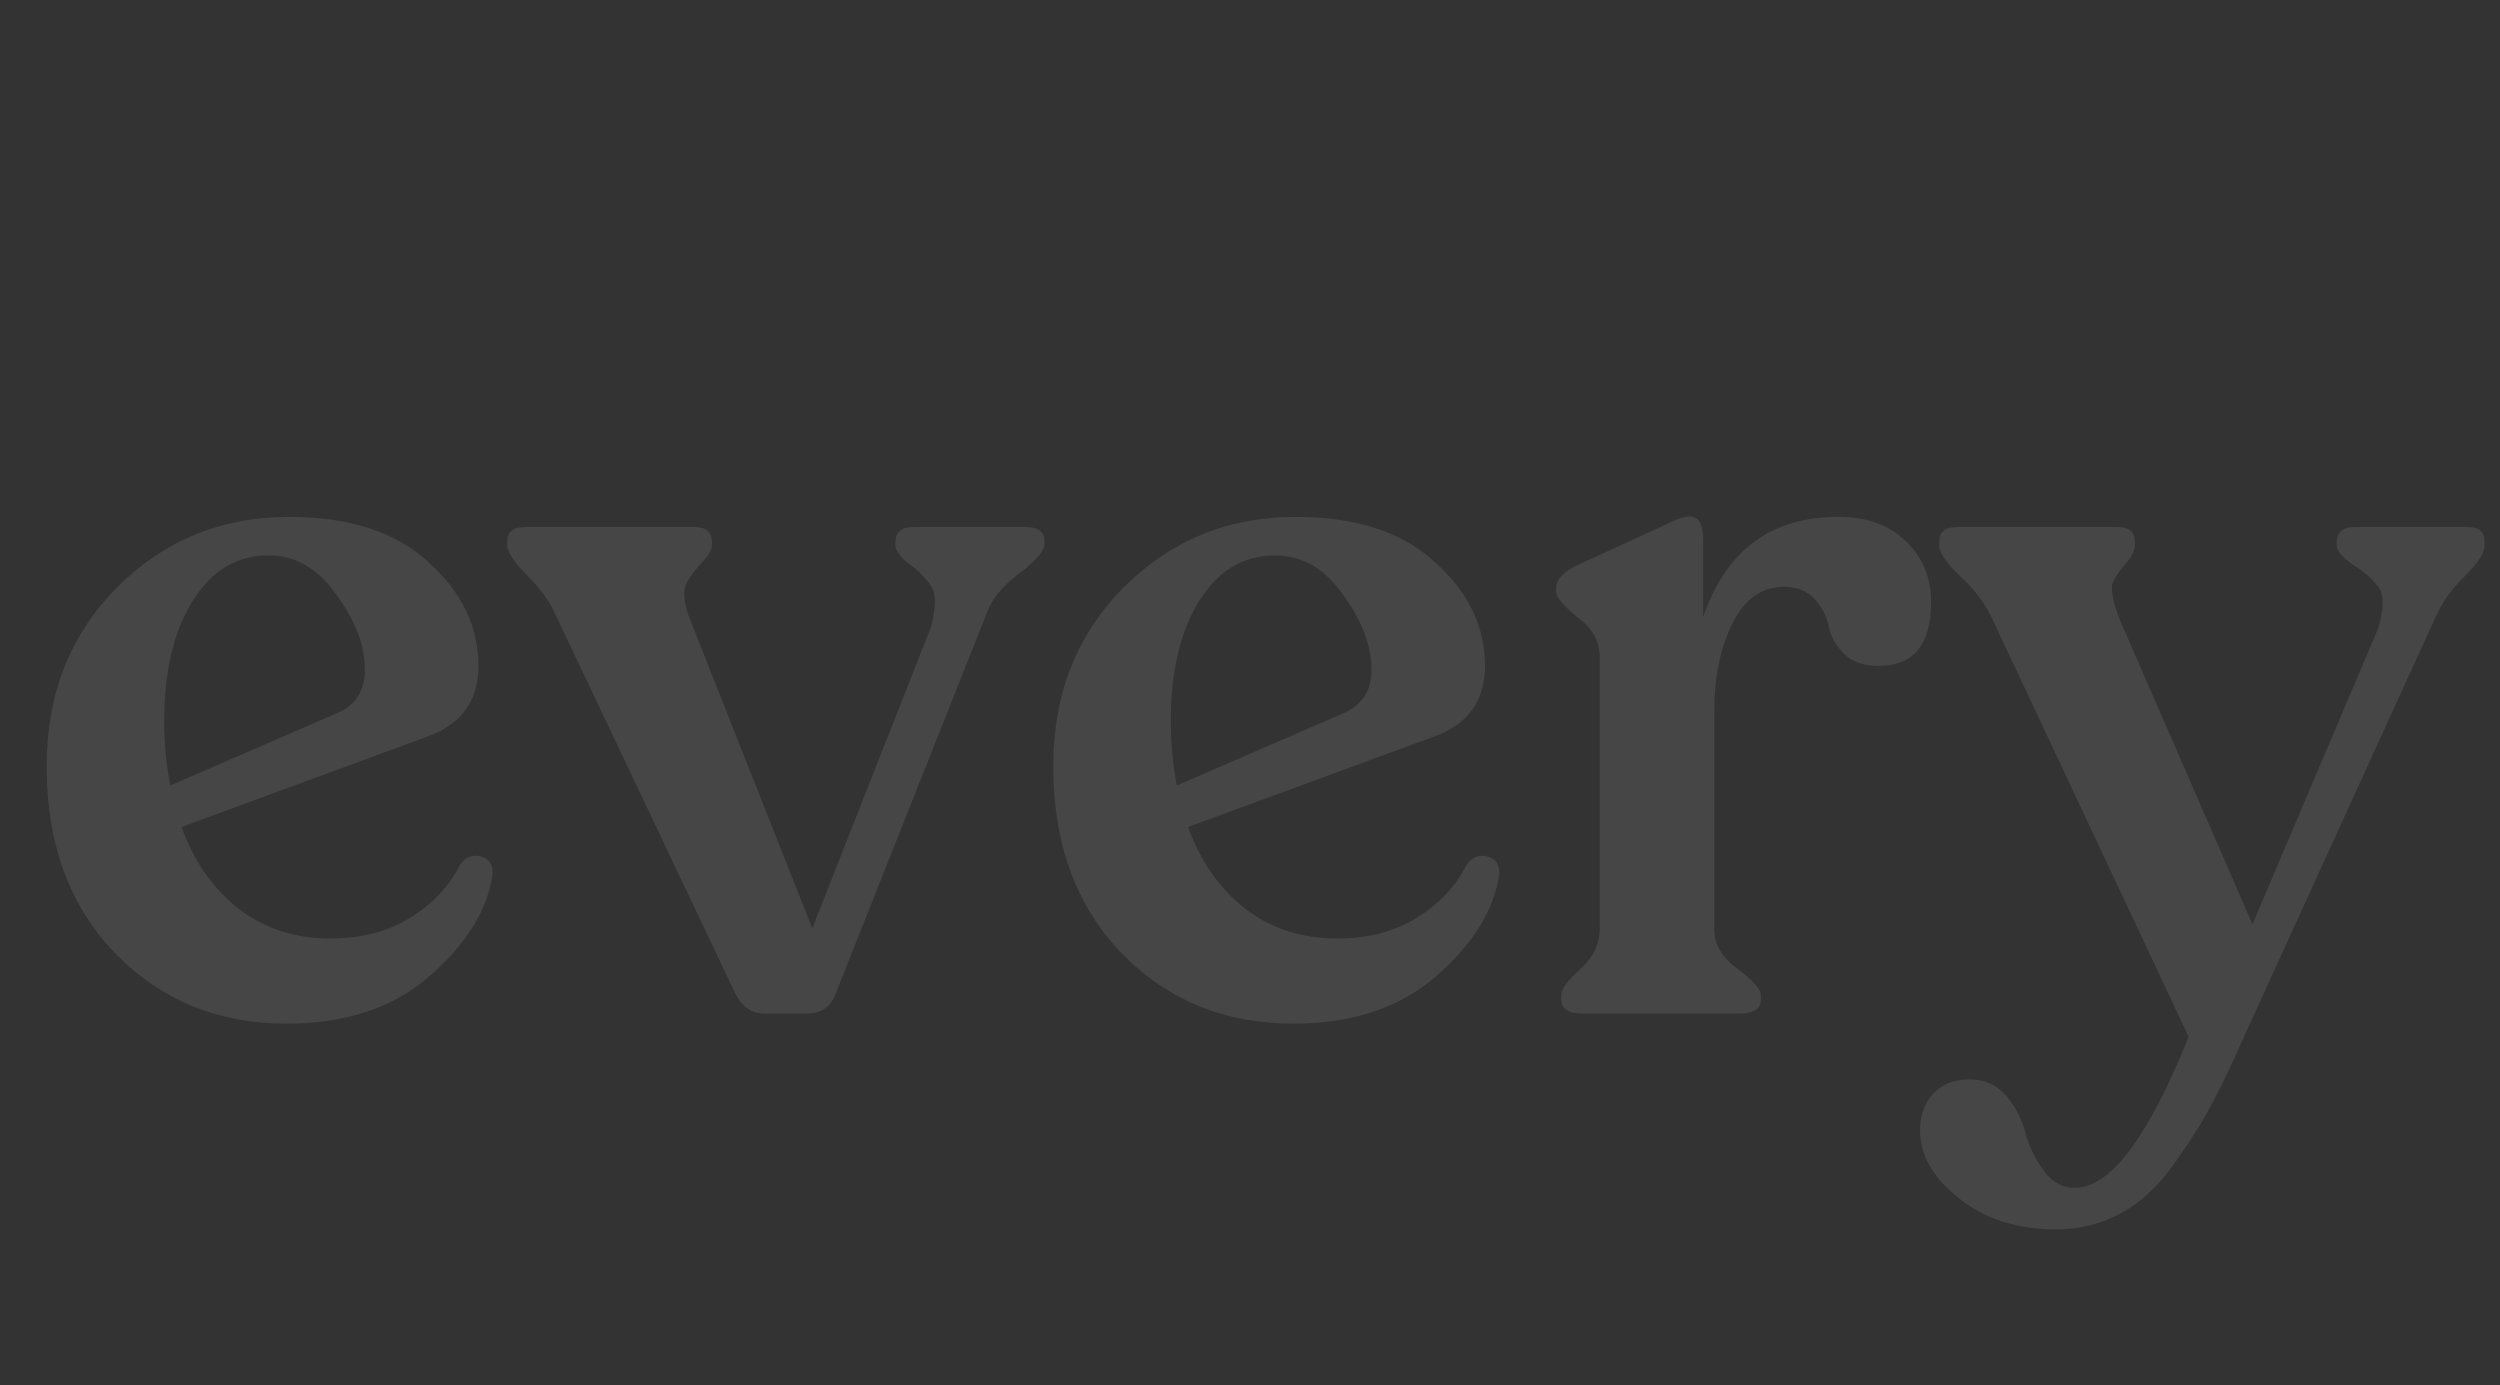 <svg width="74" height="41" viewBox="0 0 74 41" fill="none" xmlns="http://www.w3.org/2000/svg">
<rect x="0" y="0" width="74" height="41" fill="#333333" stroke="none"/>
<path opacity="0.1" d="M13.621 25.59C13.781 25.37 13.981 25.29 14.221 25.35C14.481 25.41 14.601 25.59 14.581 25.89C14.421 26.95 13.801 27.95 12.721 28.89C11.641 29.83 10.231 30.3 8.491 30.3C6.451 30.3 4.751 29.6 3.391 28.2C2.051 26.8 1.381 24.96 1.381 22.68C1.381 20.56 2.071 18.8 3.451 17.4C4.851 16 6.551 15.3 8.551 15.3C10.351 15.3 11.731 15.75 12.691 16.65C13.671 17.53 14.161 18.55 14.161 19.71C14.161 20.75 13.651 21.45 12.631 21.81L5.371 24.48C5.751 25.52 6.321 26.33 7.081 26.91C7.841 27.49 8.741 27.78 9.781 27.78C10.681 27.78 11.461 27.58 12.121 27.18C12.801 26.76 13.301 26.23 13.621 25.59ZM7.951 16.44C7.011 16.44 6.261 16.89 5.701 17.79C5.141 18.69 4.861 19.87 4.861 21.33C4.861 22.01 4.921 22.65 5.041 23.25L10.021 21.09C10.541 20.85 10.801 20.43 10.801 19.83C10.801 19.11 10.521 18.37 9.961 17.61C9.421 16.83 8.751 16.44 7.951 16.44ZM30.373 15.6C30.733 15.6 30.913 15.74 30.913 16.02V16.11C30.913 16.31 30.663 16.6 30.163 16.98C29.683 17.34 29.373 17.71 29.233 18.09L24.763 29.34C24.623 29.78 24.333 30 23.893 30H22.633C22.233 30 21.933 29.78 21.733 29.34L16.393 18.09C16.233 17.75 15.963 17.39 15.583 17.01C15.203 16.63 15.013 16.33 15.013 16.11V16.02C15.013 15.74 15.193 15.6 15.553 15.6H20.563C20.903 15.6 21.073 15.75 21.073 16.05V16.14C21.073 16.28 20.973 16.45 20.773 16.65C20.593 16.85 20.443 17.05 20.323 17.25C20.223 17.43 20.233 17.73 20.353 18.15L24.043 27.48L27.553 18.57C27.713 17.97 27.713 17.56 27.553 17.34C27.393 17.1 27.173 16.88 26.893 16.68C26.633 16.46 26.503 16.28 26.503 16.14V16.05C26.503 15.75 26.683 15.6 27.043 15.6H30.373ZM43.416 25.59C43.576 25.37 43.776 25.29 44.016 25.35C44.276 25.41 44.396 25.59 44.376 25.89C44.216 26.95 43.596 27.95 42.516 28.89C41.436 29.83 40.026 30.3 38.286 30.3C36.246 30.3 34.546 29.6 33.186 28.2C31.846 26.8 31.176 24.96 31.176 22.68C31.176 20.56 31.866 18.8 33.246 17.4C34.646 16 36.346 15.3 38.346 15.3C40.146 15.3 41.526 15.75 42.486 16.65C43.466 17.53 43.956 18.55 43.956 19.71C43.956 20.75 43.446 21.45 42.426 21.81L35.166 24.48C35.546 25.52 36.116 26.33 36.876 26.91C37.636 27.49 38.536 27.78 39.576 27.78C40.476 27.78 41.256 27.58 41.916 27.18C42.596 26.76 43.096 26.23 43.416 25.59ZM37.746 16.44C36.806 16.44 36.056 16.89 35.496 17.79C34.936 18.69 34.656 19.87 34.656 21.33C34.656 22.01 34.716 22.65 34.836 23.25L39.816 21.09C40.336 20.85 40.596 20.43 40.596 19.83C40.596 19.11 40.316 18.37 39.756 17.61C39.216 16.83 38.546 16.44 37.746 16.44ZM54.401 15.3C55.261 15.3 55.931 15.54 56.411 16.02C56.911 16.5 57.161 17.1 57.161 17.82C57.161 19.08 56.641 19.71 55.601 19.71C55.161 19.71 54.821 19.59 54.581 19.35C54.341 19.11 54.191 18.84 54.131 18.54C54.071 18.24 53.931 17.97 53.711 17.73C53.491 17.49 53.191 17.37 52.811 17.37C52.151 17.37 51.641 17.73 51.281 18.45C50.921 19.17 50.741 20.05 50.741 21.09V27.51C50.741 27.95 50.971 28.34 51.431 28.68C51.891 29.02 52.121 29.28 52.121 29.46V29.58C52.121 29.86 51.911 30 51.491 30H46.841C46.421 30 46.211 29.86 46.211 29.58V29.46C46.211 29.28 46.401 29.02 46.781 28.68C47.161 28.34 47.351 27.95 47.351 27.51V19.44C47.351 18.98 47.131 18.59 46.691 18.27C46.271 17.93 46.061 17.67 46.061 17.49V17.4C46.061 17.18 46.241 16.97 46.601 16.77L49.541 15.42C50.121 15.14 50.411 15.31 50.411 15.93V18.27C51.091 16.29 52.421 15.3 54.401 15.3ZM73.034 15.6C73.374 15.6 73.544 15.74 73.544 16.02V16.14C73.544 16.36 73.354 16.66 72.974 17.04C72.594 17.4 72.304 17.8 72.104 18.24L66.434 30.66C66.074 31.48 65.764 32.13 65.504 32.61C65.264 33.09 64.904 33.67 64.424 34.35C63.964 35.03 63.434 35.54 62.834 35.88C62.234 36.22 61.584 36.39 60.884 36.39C59.704 36.39 58.734 36.08 57.974 35.46C57.214 34.86 56.834 34.19 56.834 33.45C56.834 33.01 56.964 32.65 57.224 32.37C57.484 32.09 57.844 31.95 58.304 31.95C58.744 31.95 59.104 32.11 59.384 32.43C59.664 32.77 59.854 33.14 59.954 33.54C60.074 33.96 60.254 34.33 60.494 34.65C60.734 34.99 61.044 35.16 61.424 35.16C62.464 35.16 63.584 33.67 64.784 30.69L58.934 18.24C58.714 17.8 58.404 17.4 58.004 17.04C57.604 16.66 57.404 16.36 57.404 16.14V16.02C57.404 15.74 57.584 15.6 57.944 15.6H62.684C63.024 15.6 63.194 15.75 63.194 16.05V16.14C63.194 16.3 63.104 16.48 62.924 16.68C62.744 16.88 62.614 17.07 62.534 17.25C62.474 17.43 62.534 17.77 62.714 18.27L66.674 27.36L70.394 18.6C70.574 18 70.574 17.59 70.394 17.37C70.214 17.13 69.964 16.91 69.644 16.71C69.324 16.49 69.164 16.3 69.164 16.14V16.05C69.164 15.75 69.344 15.6 69.704 15.6H73.034Z" fill="#F8F8F9"/>
</svg>
